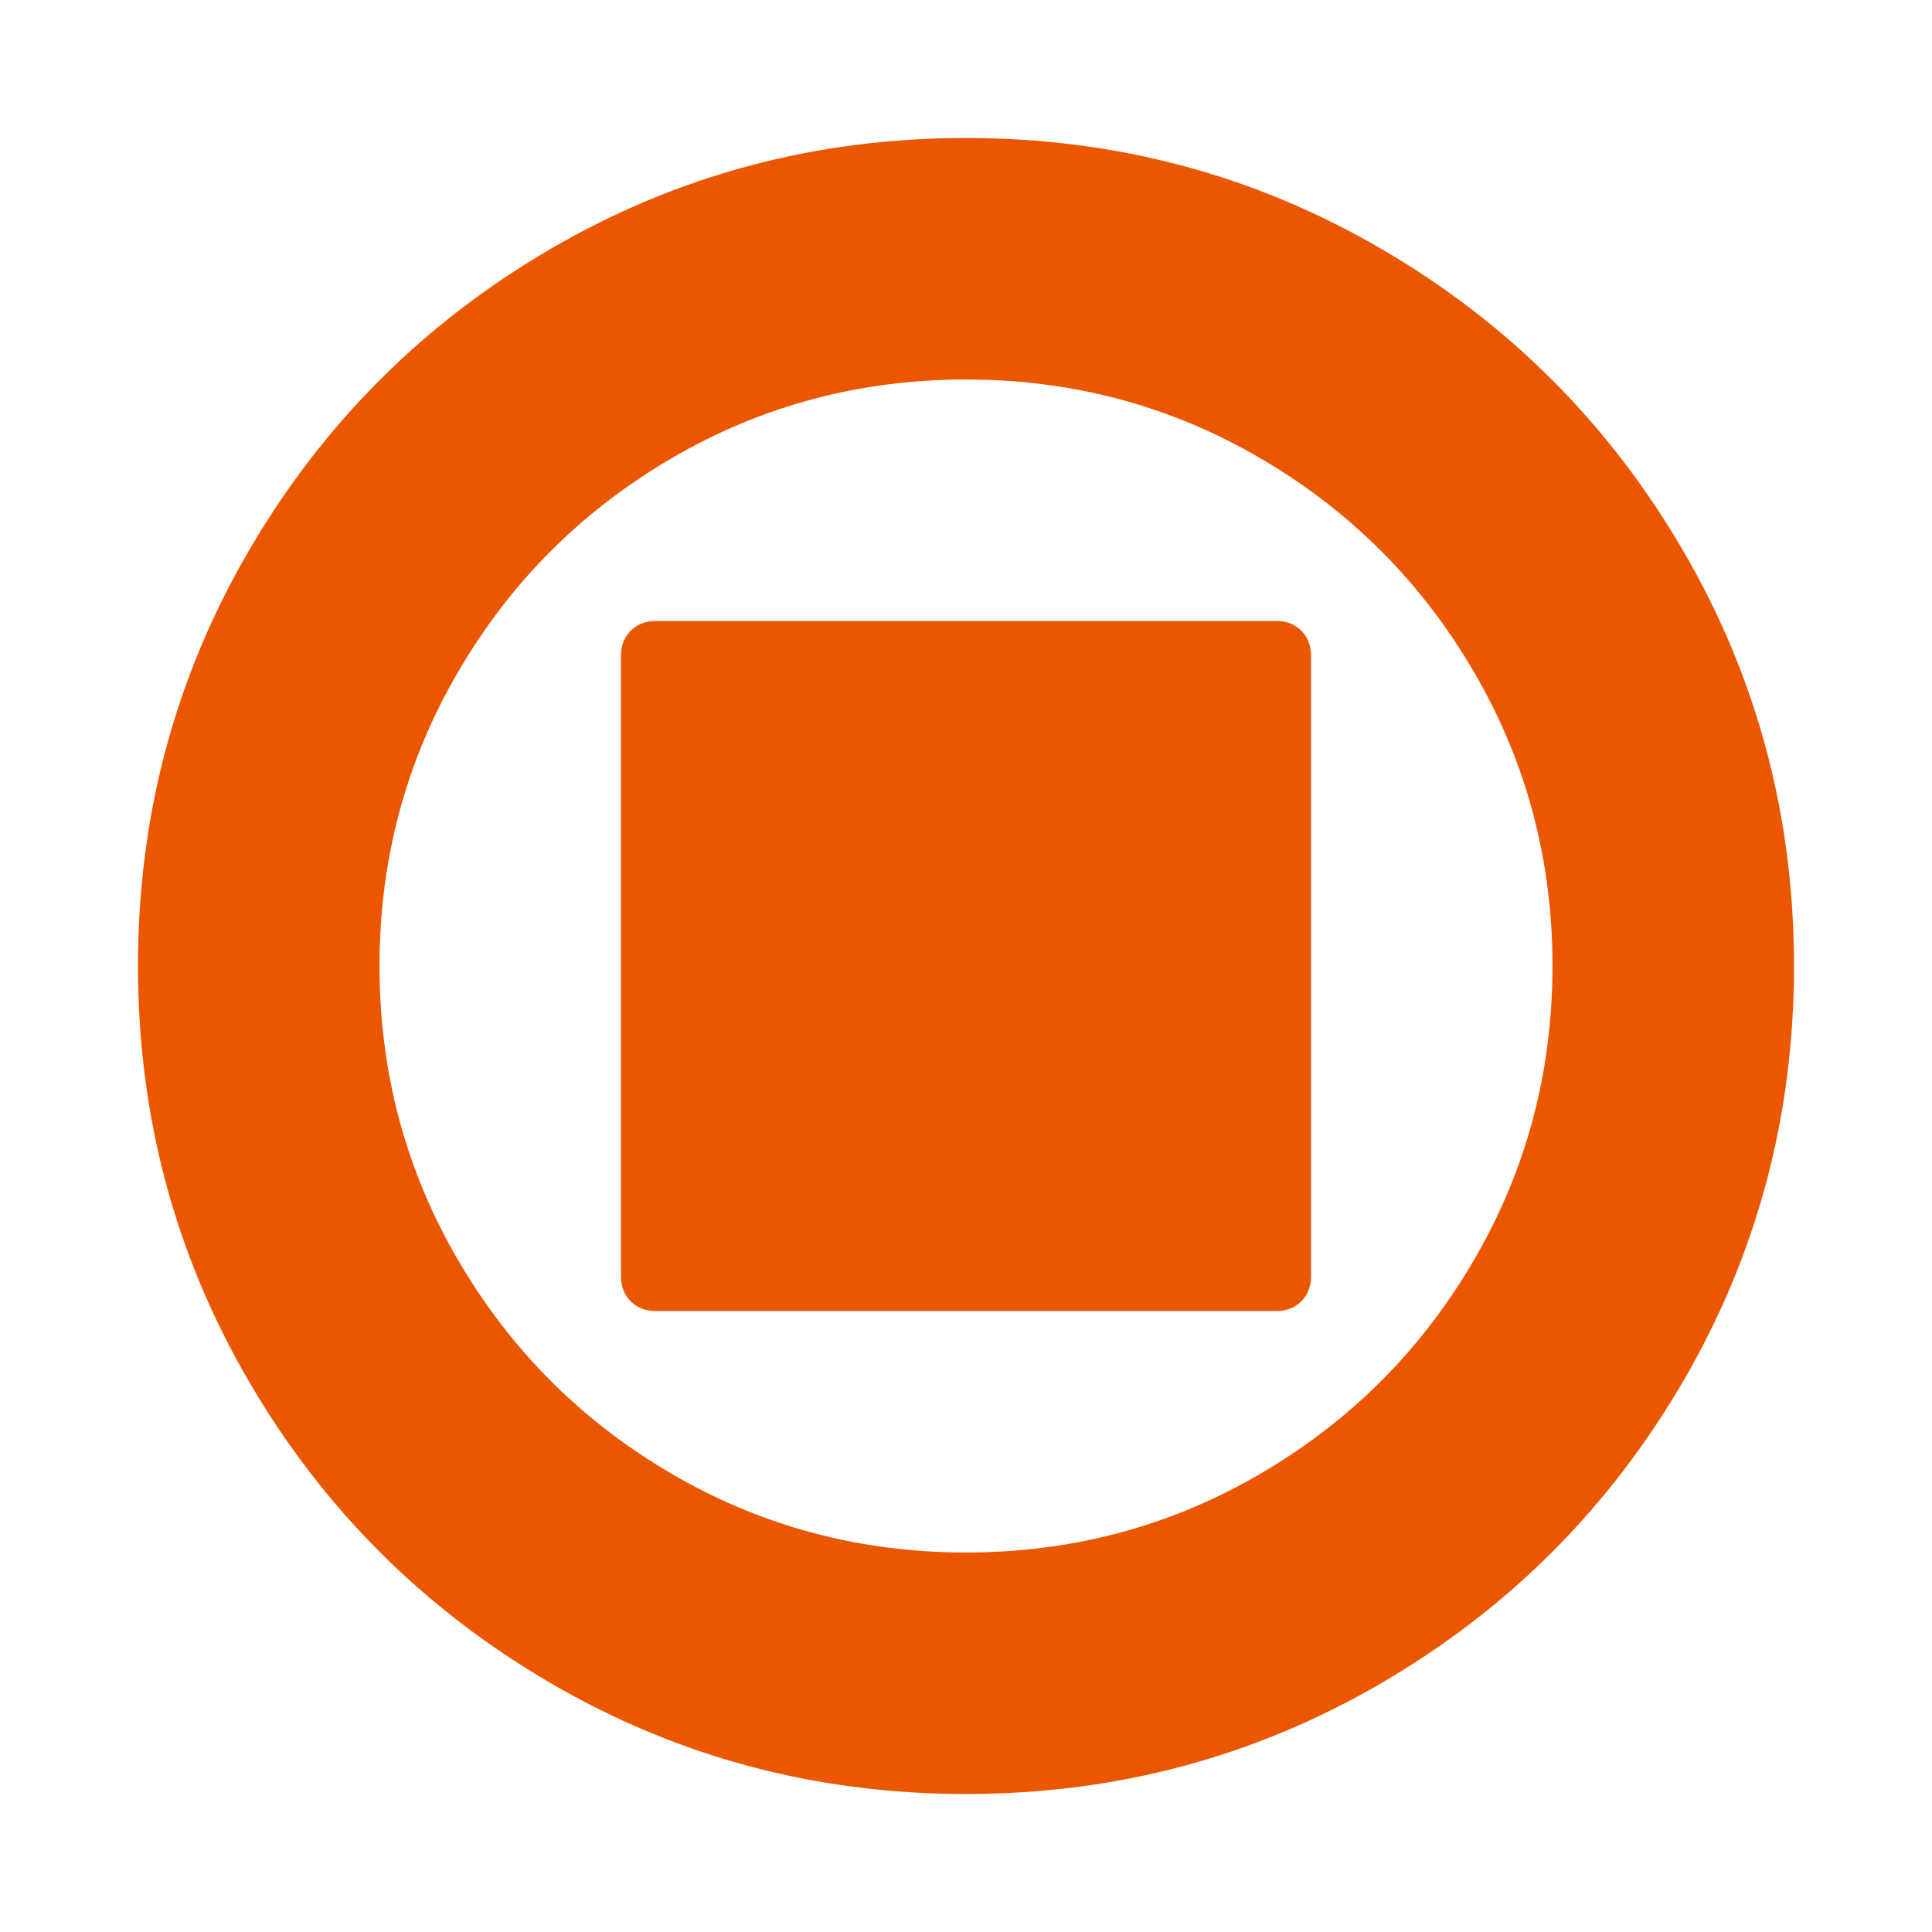 <?xml version="1.0" encoding="utf-8"?>
<svg height="1792" viewBox="0 0 1792 1792" width="1792" xmlns="http://www.w3.org/2000/svg">
 <path d="M896 128q209 0 385.5 103t279.5 279.5 103 385.5-103 385.5-279.5 279.5-385.5 103-385.5-103-279.5-279.5-103-385.5 103-385.5 279.5-279.5 385.5-103zm0 1312q148 0 273-73t198-198 73-273-73-273-198-198-273-73-273 73-198 198-73 273 73 273 198 198 273 73zm-288-224q-14 0-23-9t-9-23v-576q0-14 9-23t23-9h576q14 0 23 9t9 23v576q0 14-9 23t-23 9h-576z" fill="#eb5600"/>
</svg>